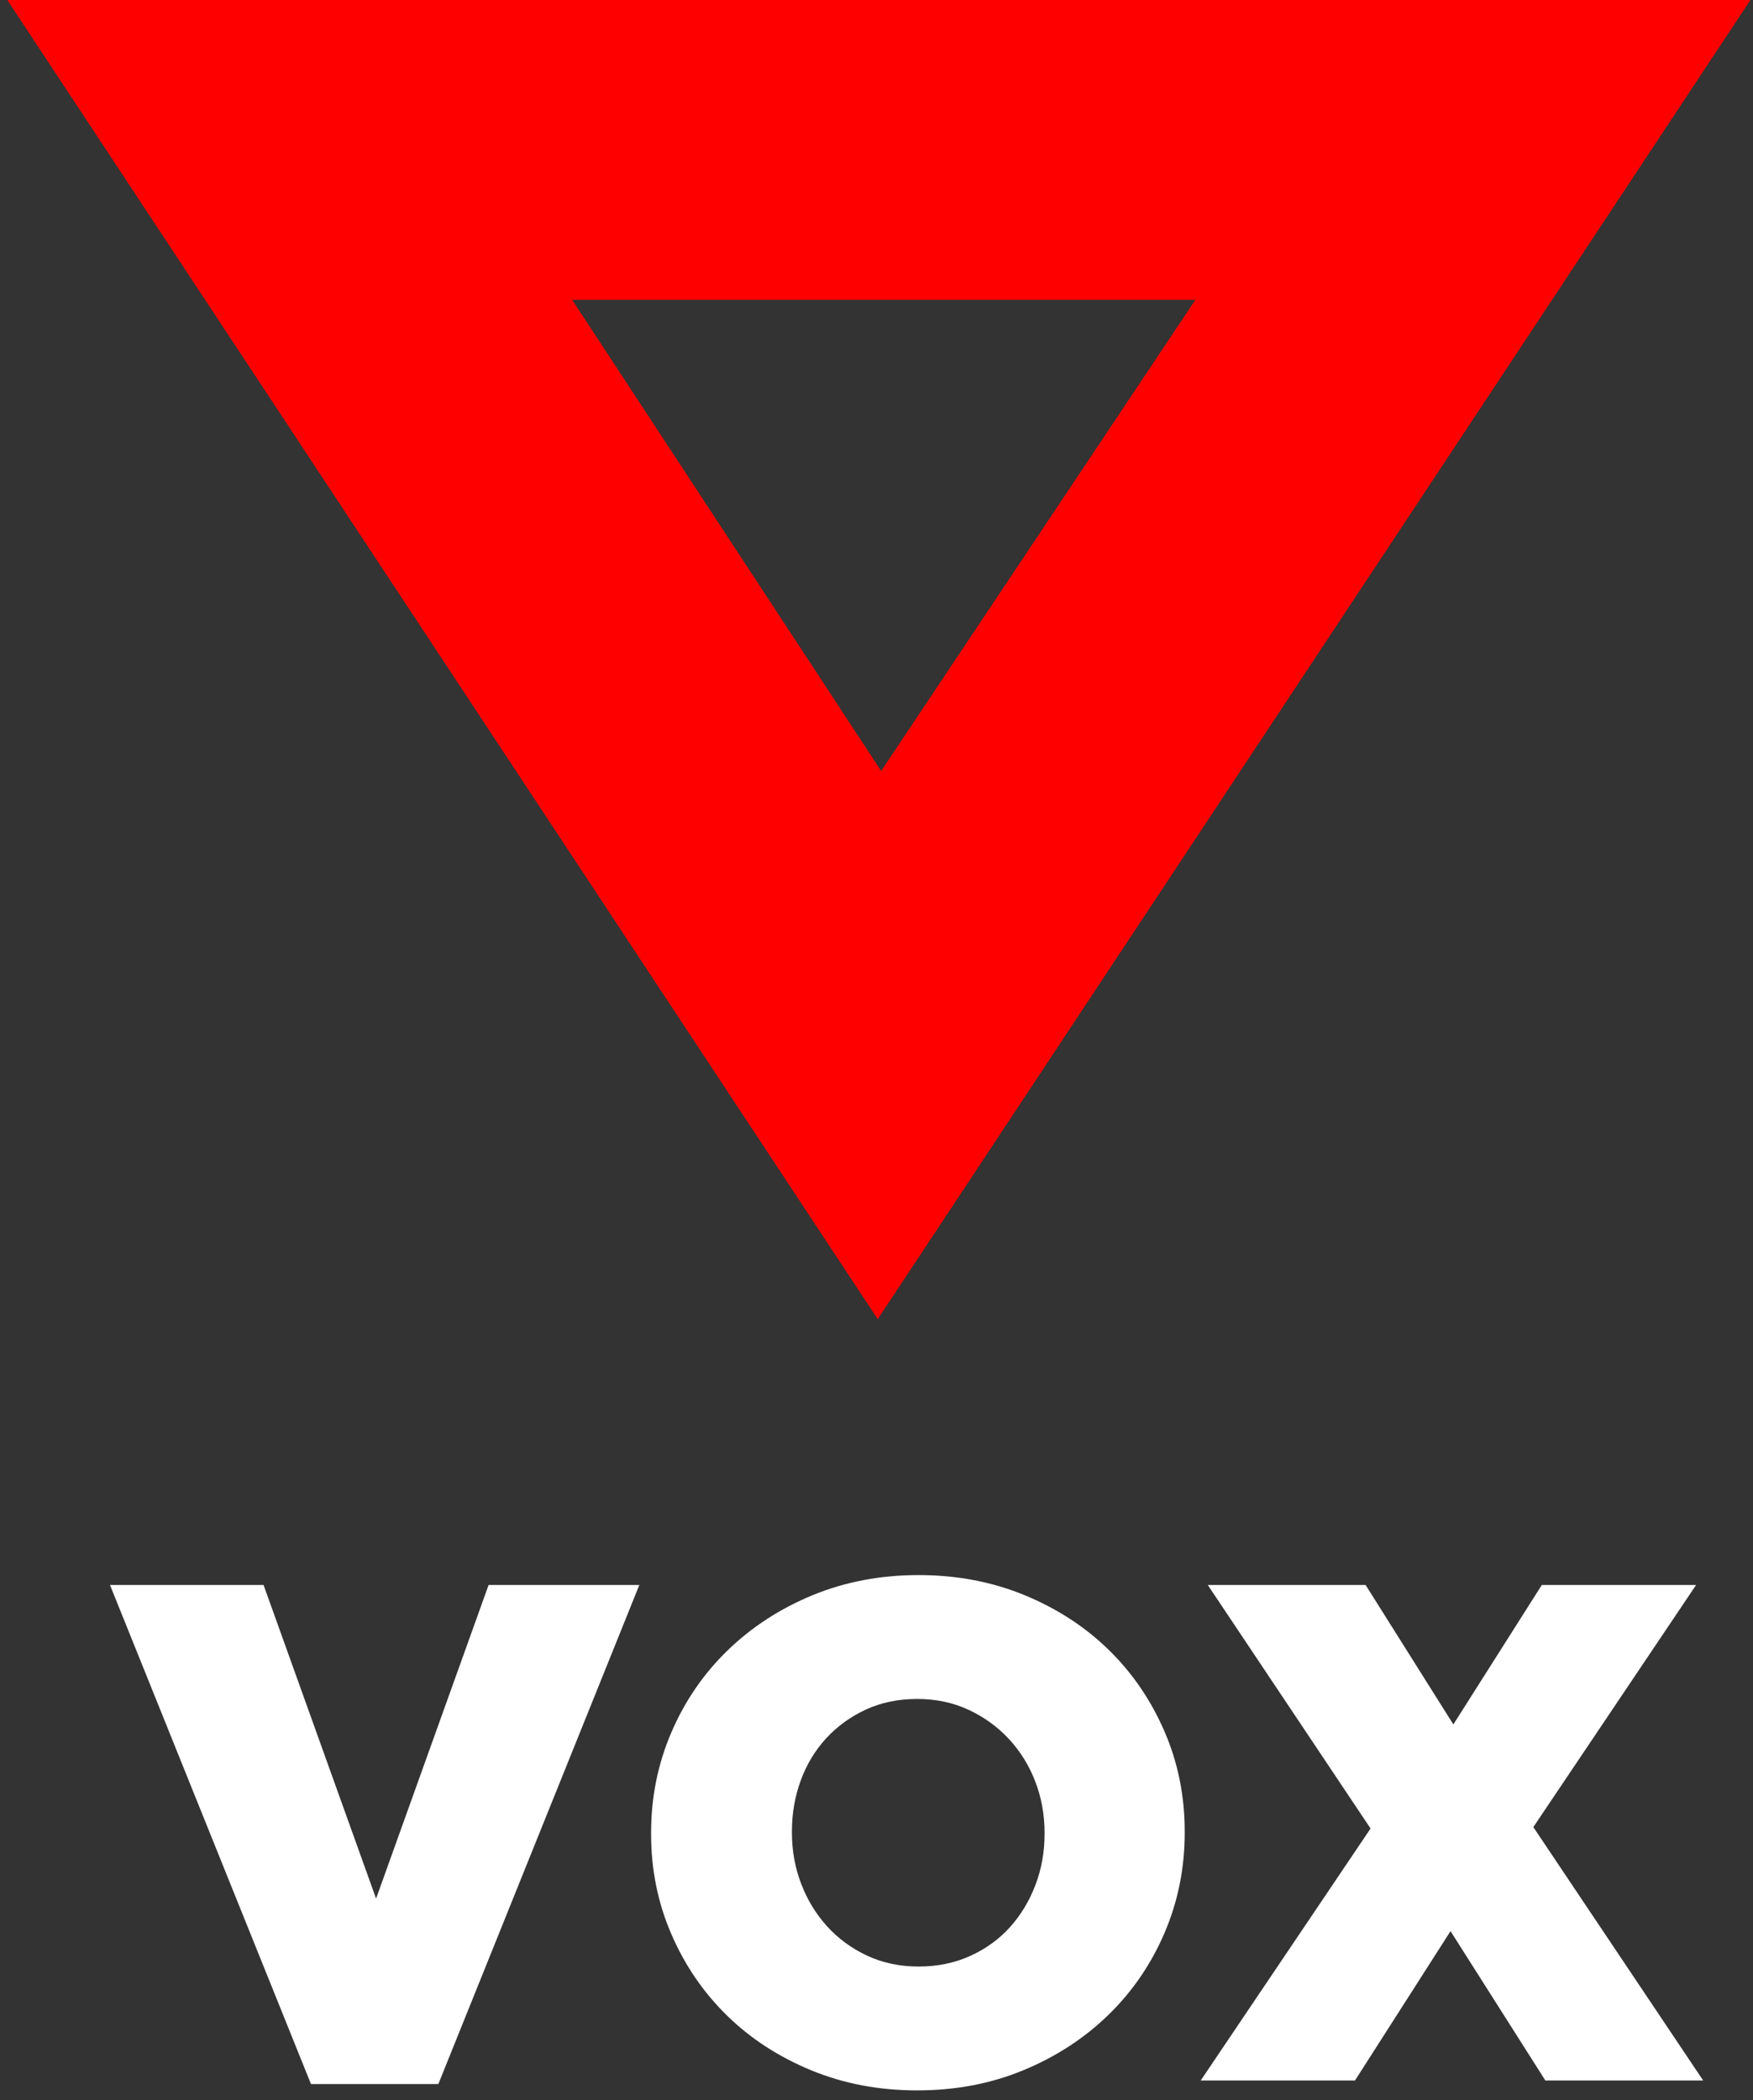 <?xml version="1.0" encoding="UTF-8"?>
<svg width="86px" height="103px" viewBox="0 0 86 103" version="1.1" xmlns="http://www.w3.org/2000/svg" xmlns:xlink="http://www.w3.org/1999/xlink">
    <rect x="0" y="0" width="86" height="103" fill="#333333" stroke="none"/>
    <title>VOX-Logo-V1-Blue</title>
    <g id="Page-1" stroke="none" stroke-width="1" fill="none" fill-rule="evenodd">
        <g id="VOX-Logo-V1-Blue" transform="translate(0.357, -0)" fill-rule="nonzero">
            <path d="M42.703,0 L85.517,64.699 L0,64.699 L42.703,0 Z M42.872,26.885 L27.712,49.994 L58.288,49.994 L42.872,26.885 Z" id="Triangle" fill="#FF0000" transform="translate(42.758, 32.349) scale(1, -1) translate(-42.758, -32.349) "></path>
            <g id="VOX-Copy-4" transform="translate(5.039, 77.249)" fill="#FFFFFF">
                <polygon id="Path" points="0 0.486 7.534 0.486 13.054 15.866 18.574 0.486 25.969 0.486 16.109 24.962 9.86 24.962"></polygon>
                <path d="M39.67,19.199 C40.595,19.199 41.44,19.025 42.204,18.678 C42.968,18.331 43.616,17.862 44.148,17.272 C44.681,16.682 45.097,15.993 45.398,15.206 C45.699,14.419 45.849,13.586 45.849,12.707 L45.849,12.637 C45.849,11.758 45.699,10.925 45.398,10.138 C45.097,9.351 44.669,8.656 44.114,8.055 C43.558,7.453 42.898,6.972 42.135,6.614 C41.371,6.255 40.526,6.076 39.6,6.076 C38.674,6.076 37.835,6.249 37.083,6.596 C36.331,6.944 35.683,7.412 35.139,8.002 C34.595,8.593 34.178,9.281 33.889,10.068 C33.6,10.855 33.455,11.688 33.455,12.568 L33.455,12.637 C33.455,13.517 33.606,14.35 33.907,15.137 C34.207,15.924 34.63,16.618 35.174,17.22 C35.718,17.822 36.371,18.302 37.135,18.661 C37.899,19.02 38.744,19.199 39.67,19.199 Z M39.6,25.274 C37.725,25.274 35.99,24.945 34.393,24.285 C32.796,23.625 31.418,22.729 30.261,21.594 C29.104,20.46 28.195,19.129 27.536,17.602 C26.876,16.074 26.546,14.443 26.546,12.707 L26.546,12.637 C26.546,10.901 26.876,9.264 27.536,7.725 C28.195,6.186 29.115,4.843 30.296,3.697 C31.476,2.552 32.865,1.649 34.462,0.989 C36.059,0.33 37.795,0 39.67,0 C41.544,0 43.28,0.33 44.877,0.989 C46.474,1.649 47.851,2.546 49.009,3.68 C50.166,4.814 51.074,6.145 51.734,7.673 C52.394,9.2 52.724,10.832 52.724,12.568 L52.724,12.637 C52.724,14.373 52.394,16.011 51.734,17.55 C51.074,19.089 50.154,20.431 48.974,21.577 C47.794,22.723 46.405,23.625 44.808,24.285 C43.211,24.945 41.475,25.274 39.6,25.274 Z" id="Shape"></path>
                <polygon id="Path" points="61.842 12.429 53.856 0.486 61.599 0.486 65.904 7.325 70.243 0.486 77.812 0.486 69.827 12.36 78.159 24.788 70.417 24.788 65.765 17.463 61.078 24.788 53.509 24.788"></polygon>
            </g>
        </g>
    </g>
</svg>